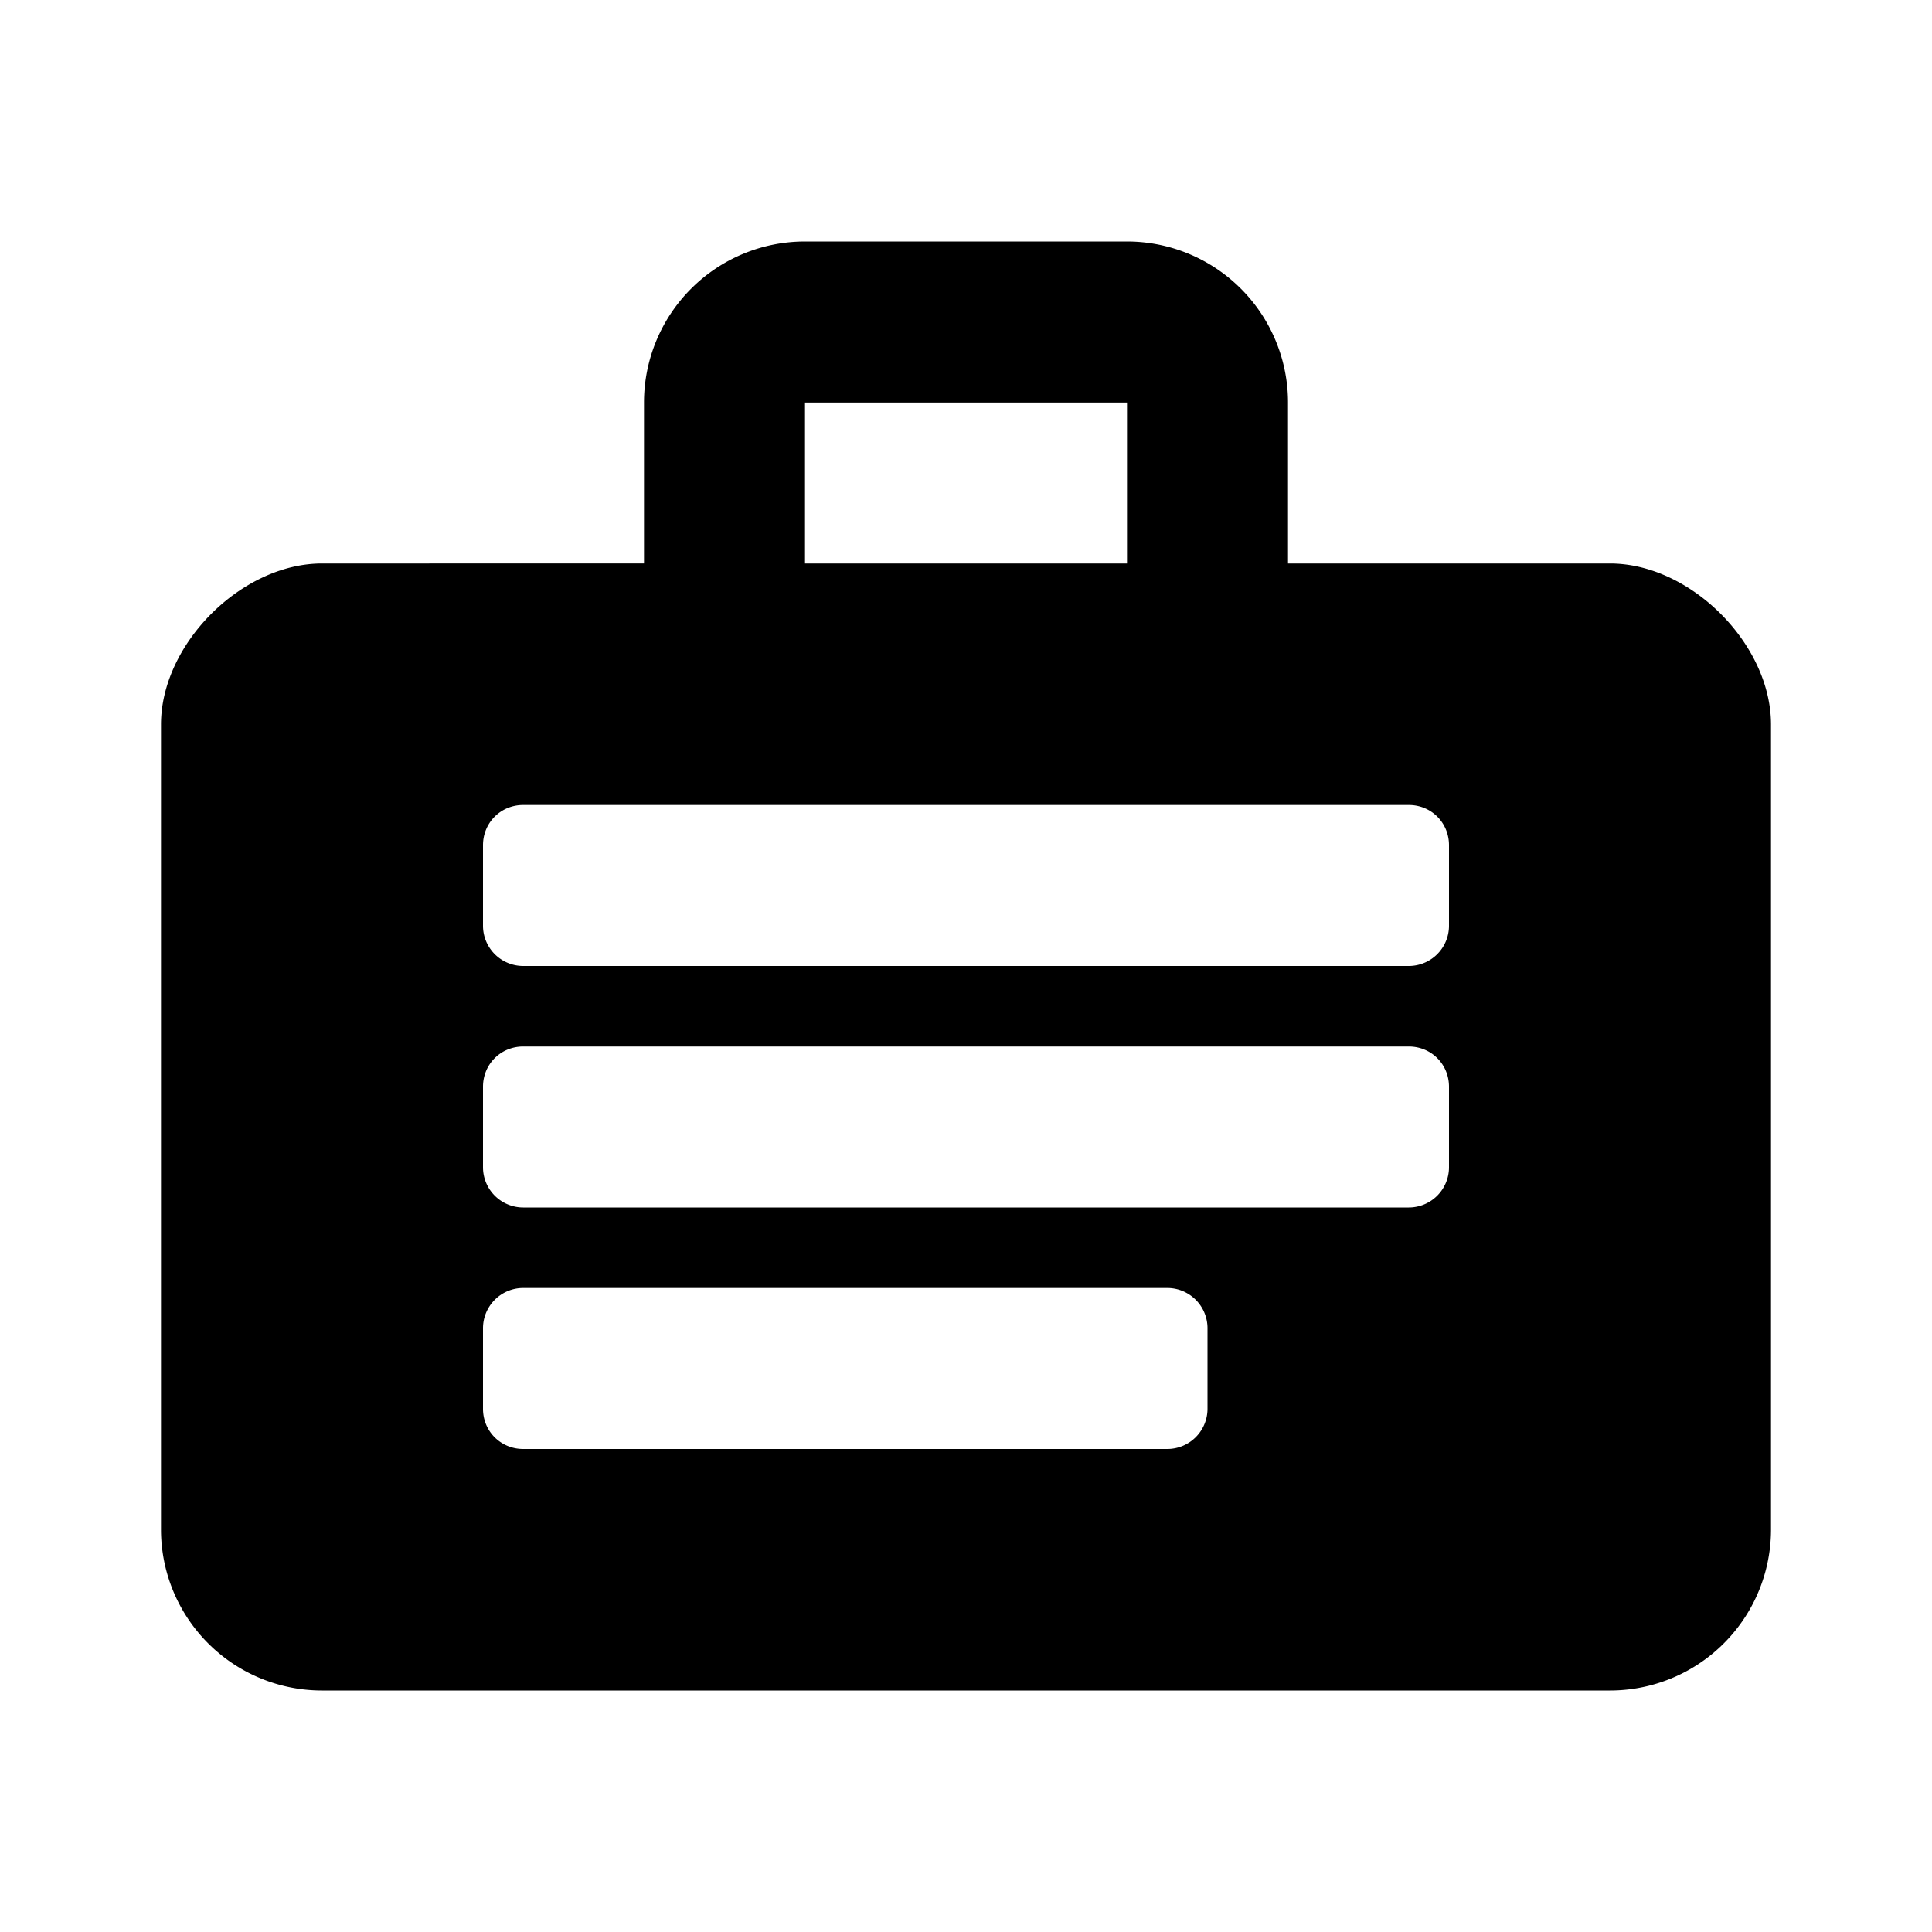 <svg aria-hidden="true" aria-label="Case Status" class="d-svg d-svg__caseStatus" viewBox="0 0 24 24"><path fill-rule="evenodd" clip-rule="evenodd" d="M16 7V5a2 2 0 0 0-2-2h-4a2 2 0 0 0-2 2v2H4C3 7 2 8 2 9v10a2 2 0 0 0 2 2h16a2 2 0 0 0 2-2V9c0-1-1-2-2-2h-4zm-6-2h4v2h-4V5zm-4 5.5c0-.28.22-.5.5-.5h11c.28 0 .5.22.5.5v1a.5.5 0 0 1-.5.5h-11a.5.5 0 0 1-.5-.5v-1zm0 3c0-.28.22-.5.5-.5h11c.28 0 .5.22.5.5v1a.5.5 0 0 1-.5.5h-11a.5.5 0 0 1-.5-.5v-1zm.5 2.5a.5.5 0 0 0-.5.5v1c0 .28.22.5.5.5h8a.5.5 0 0 0 .5-.5v-1a.5.5 0 0 0-.5-.5h-8z"/></svg>